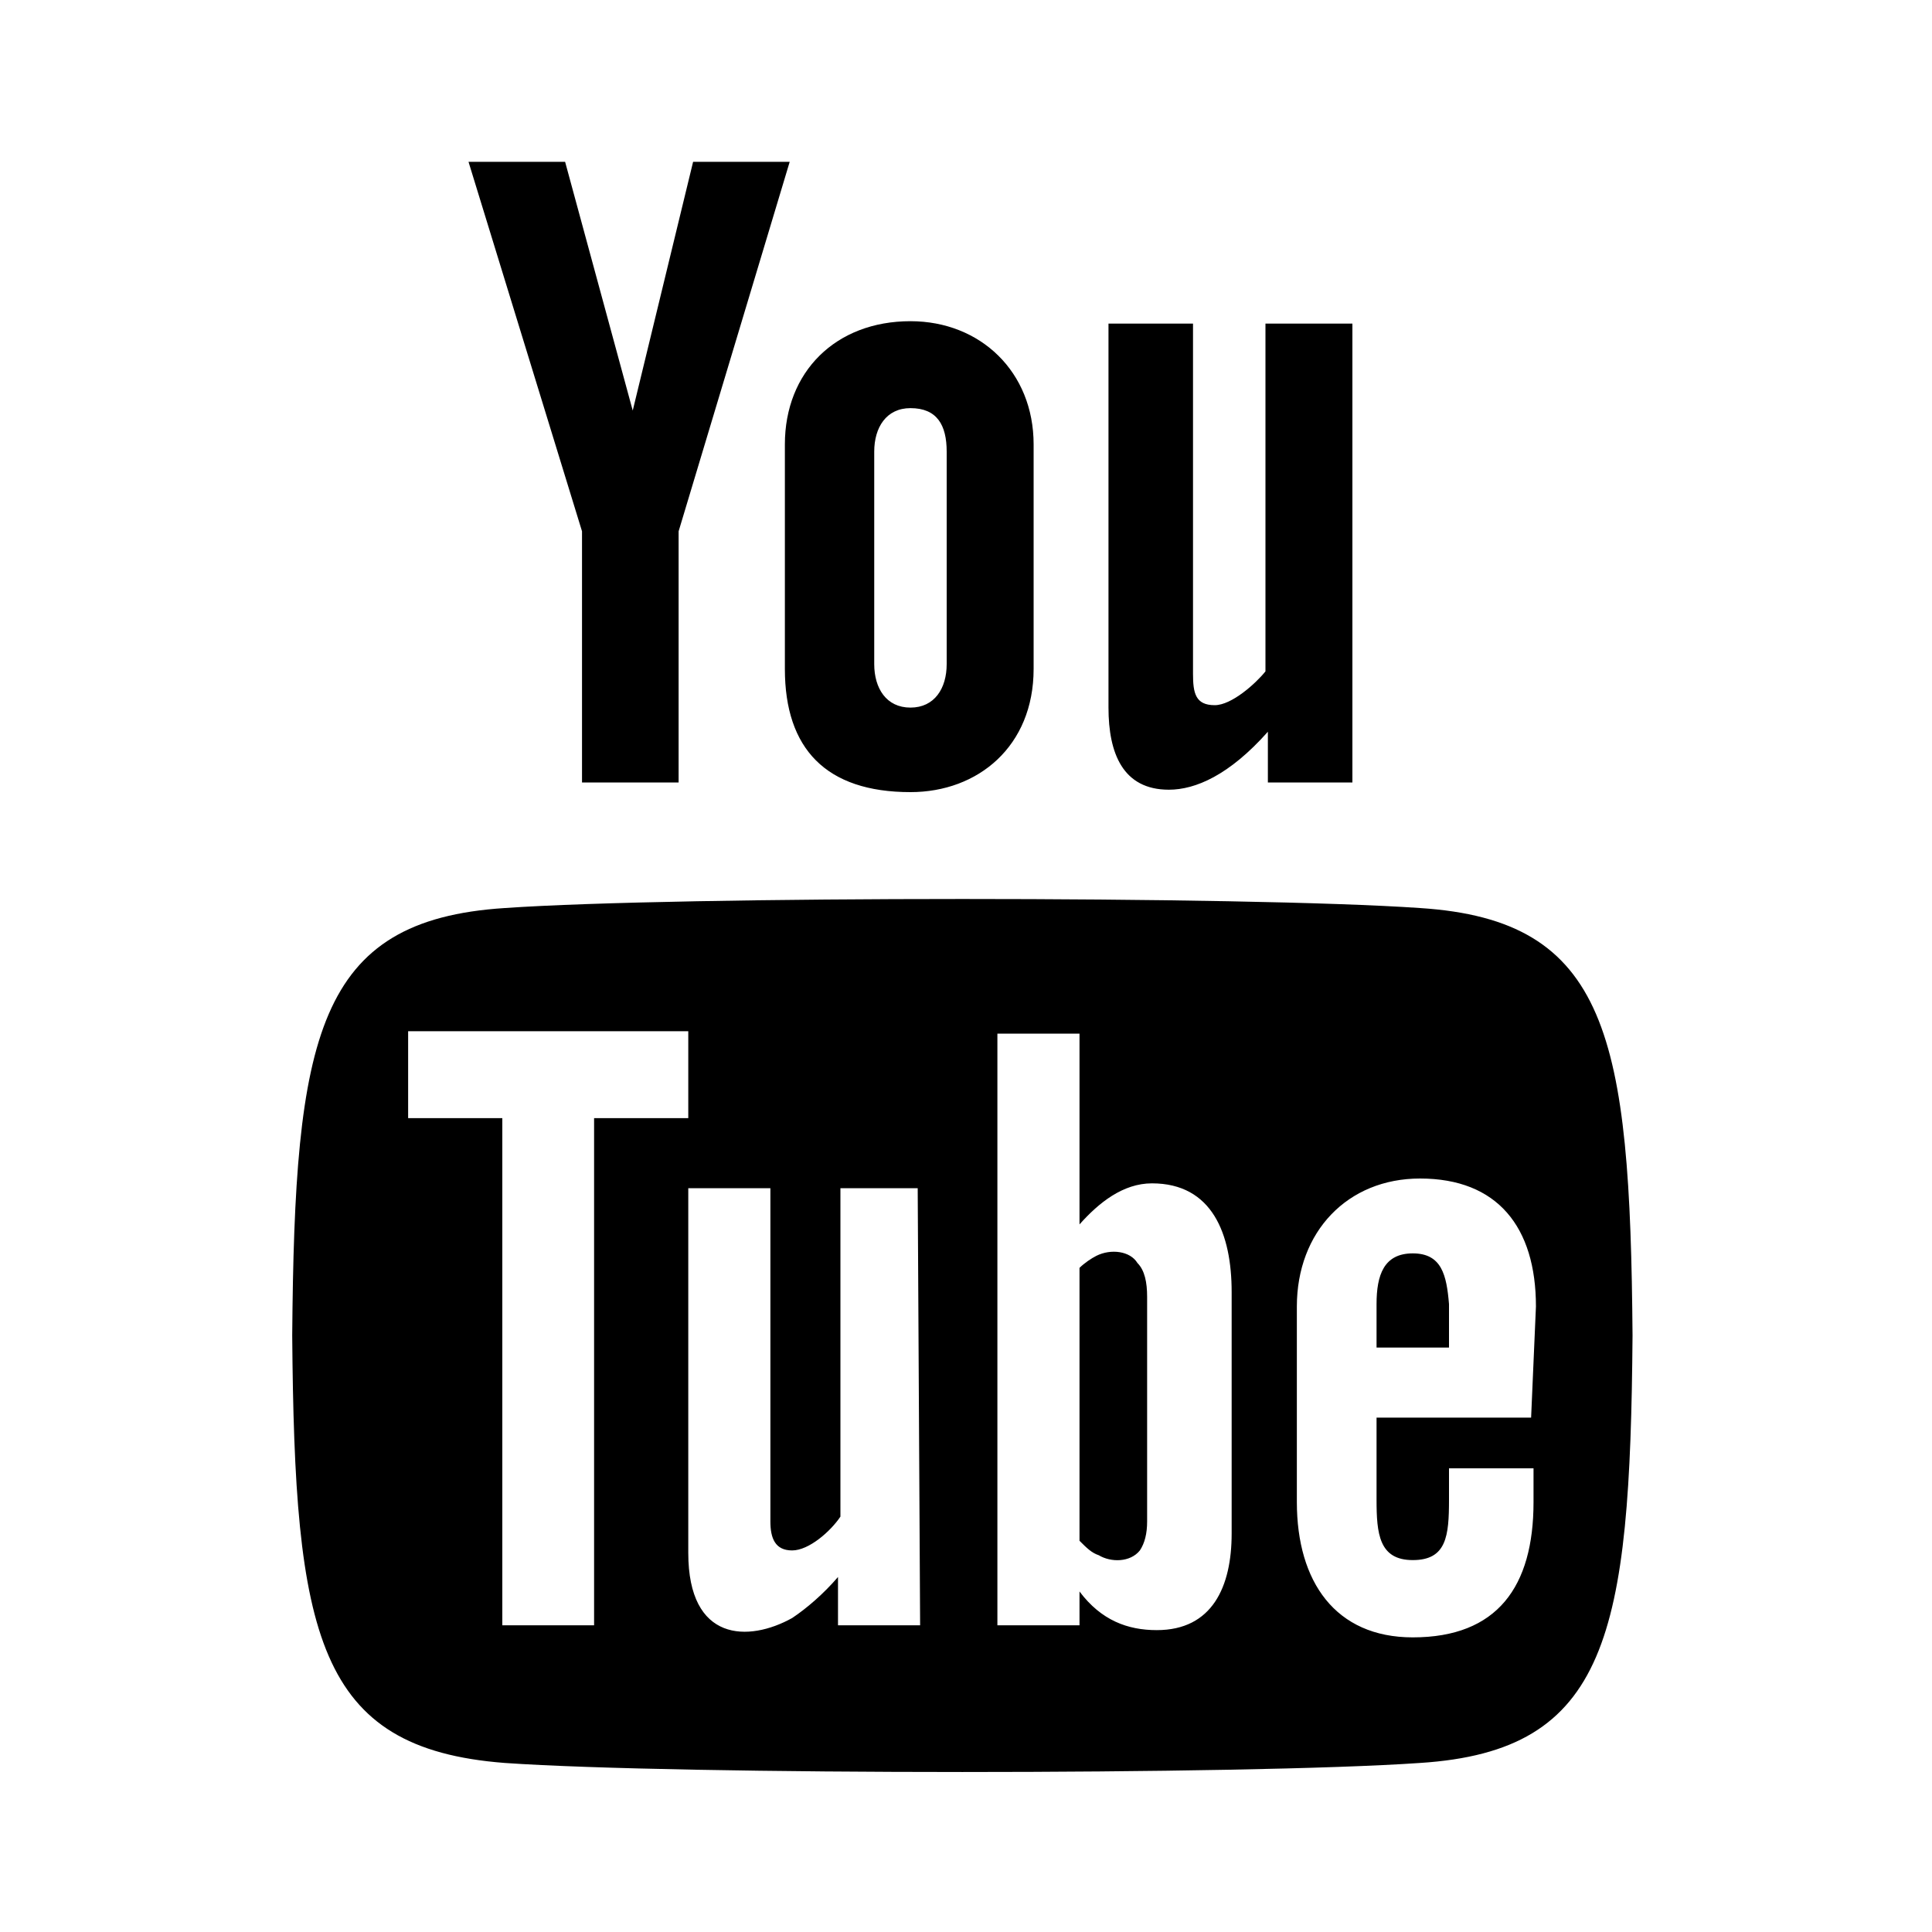 <?xml version="1.0" encoding="utf-8"?>
<!-- Generator: Adobe Illustrator 20.0.0, SVG Export Plug-In . SVG Version: 6.00 Build 0)  -->
<svg version="1.1" id="Layer_1" xmlns="http://www.w3.org/2000/svg" xmlns:xlink="http://www.w3.org/1999/xlink" x="0px" y="0px"
	 viewBox="0 0 80 80" enable-background="new 0 0 80 80" xml:space="preserve">
<path fill="currentColor" d="M19.4,6.7h4L26.2,17l2.5-10.3h4L28.1,22v10.4h-4V22L19.4,6.7z M37.7,13.3c-3.1,0-5.2,2.1-5.2,5.1v9.3
	c0,3.3,1.7,5.1,5.2,5.1c2.8,0,5.1-1.9,5.1-5.1v-9.3C42.8,15.4,40.6,13.3,37.7,13.3z M39.2,27.5c0,1-0.5,1.8-1.5,1.8
	c-1,0-1.5-0.8-1.5-1.8v-8.8c0-1,0.5-1.8,1.5-1.8c1.1,0,1.5,0.7,1.5,1.8V27.5z M52.4,13.4v14.4c-0.4,0.5-1.4,1.4-2.1,1.4
	c-0.8,0-0.9-0.5-0.9-1.3V13.4h-3.5v15.9c0,1.9,0.6,3.4,2.5,3.4c1.1,0,2.5-0.6,4.1-2.4v2.1h3.5v-19H52.4z M58.5,51.9
	c-1.2,0-1.5,0.9-1.5,2.1v1.8h3V54C59.9,52.8,59.7,51.9,58.5,51.9z M45.4,52c-0.2,0.1-0.5,0.3-0.7,0.5v11.3c0.3,0.3,0.5,0.5,0.8,0.6
	c0.5,0.3,1.3,0.3,1.7-0.2c0.2-0.3,0.3-0.7,0.3-1.2v-9.3c0-0.6-0.1-1.1-0.4-1.4C46.8,51.8,46,51.7,45.4,52z M58.8,37.6
	c-7.2-0.5-30.7-0.5-37.9,0c-7.8,0.5-8.7,5.3-8.8,17.7c0.1,12.4,1,17.1,8.8,17.7c7.2,0.5,30.7,0.5,37.9,0c7.8-0.5,8.7-5.3,8.8-17.7
	C67.5,42.9,66.6,38.1,58.8,37.6z M24.6,67.3h-3.8V46.3h-3.9v-3.6h11.6v3.6h-3.9L24.6,67.3L24.6,67.3z M38.1,67.3h-3.4v-2
	c-0.6,0.7-1.3,1.3-1.9,1.7c-1.8,1-4.3,1-4.3-2.7V49.2h3.4V63c0,0.7,0.2,1.2,0.9,1.2c0.7,0,1.6-0.8,2-1.4V49.2H38L38.1,67.3
	L38.1,67.3z M51,63.5c0,2.2-0.8,4-3.1,4c-1.2,0-2.3-0.4-3.2-1.6v1.4h-3.4V42.8h3.4v7.9c0.8-0.9,1.8-1.7,3-1.7c2.5,0,3.3,2.1,3.3,4.5
	L51,63.5L51,63.5z M63.4,58.7H57v3.4c0,1.4,0.1,2.5,1.5,2.5c1.4,0,1.5-1,1.5-2.5v-1.3h3.5v1.4c0,3.5-1.5,5.6-5,5.6
	c-3.2,0-4.8-2.3-4.8-5.6v-8.1c0-3.1,2.1-5.3,5.1-5.3c3.2,0,4.8,2,4.8,5.3L63.4,58.7L63.4,58.7z"/>
</svg>
